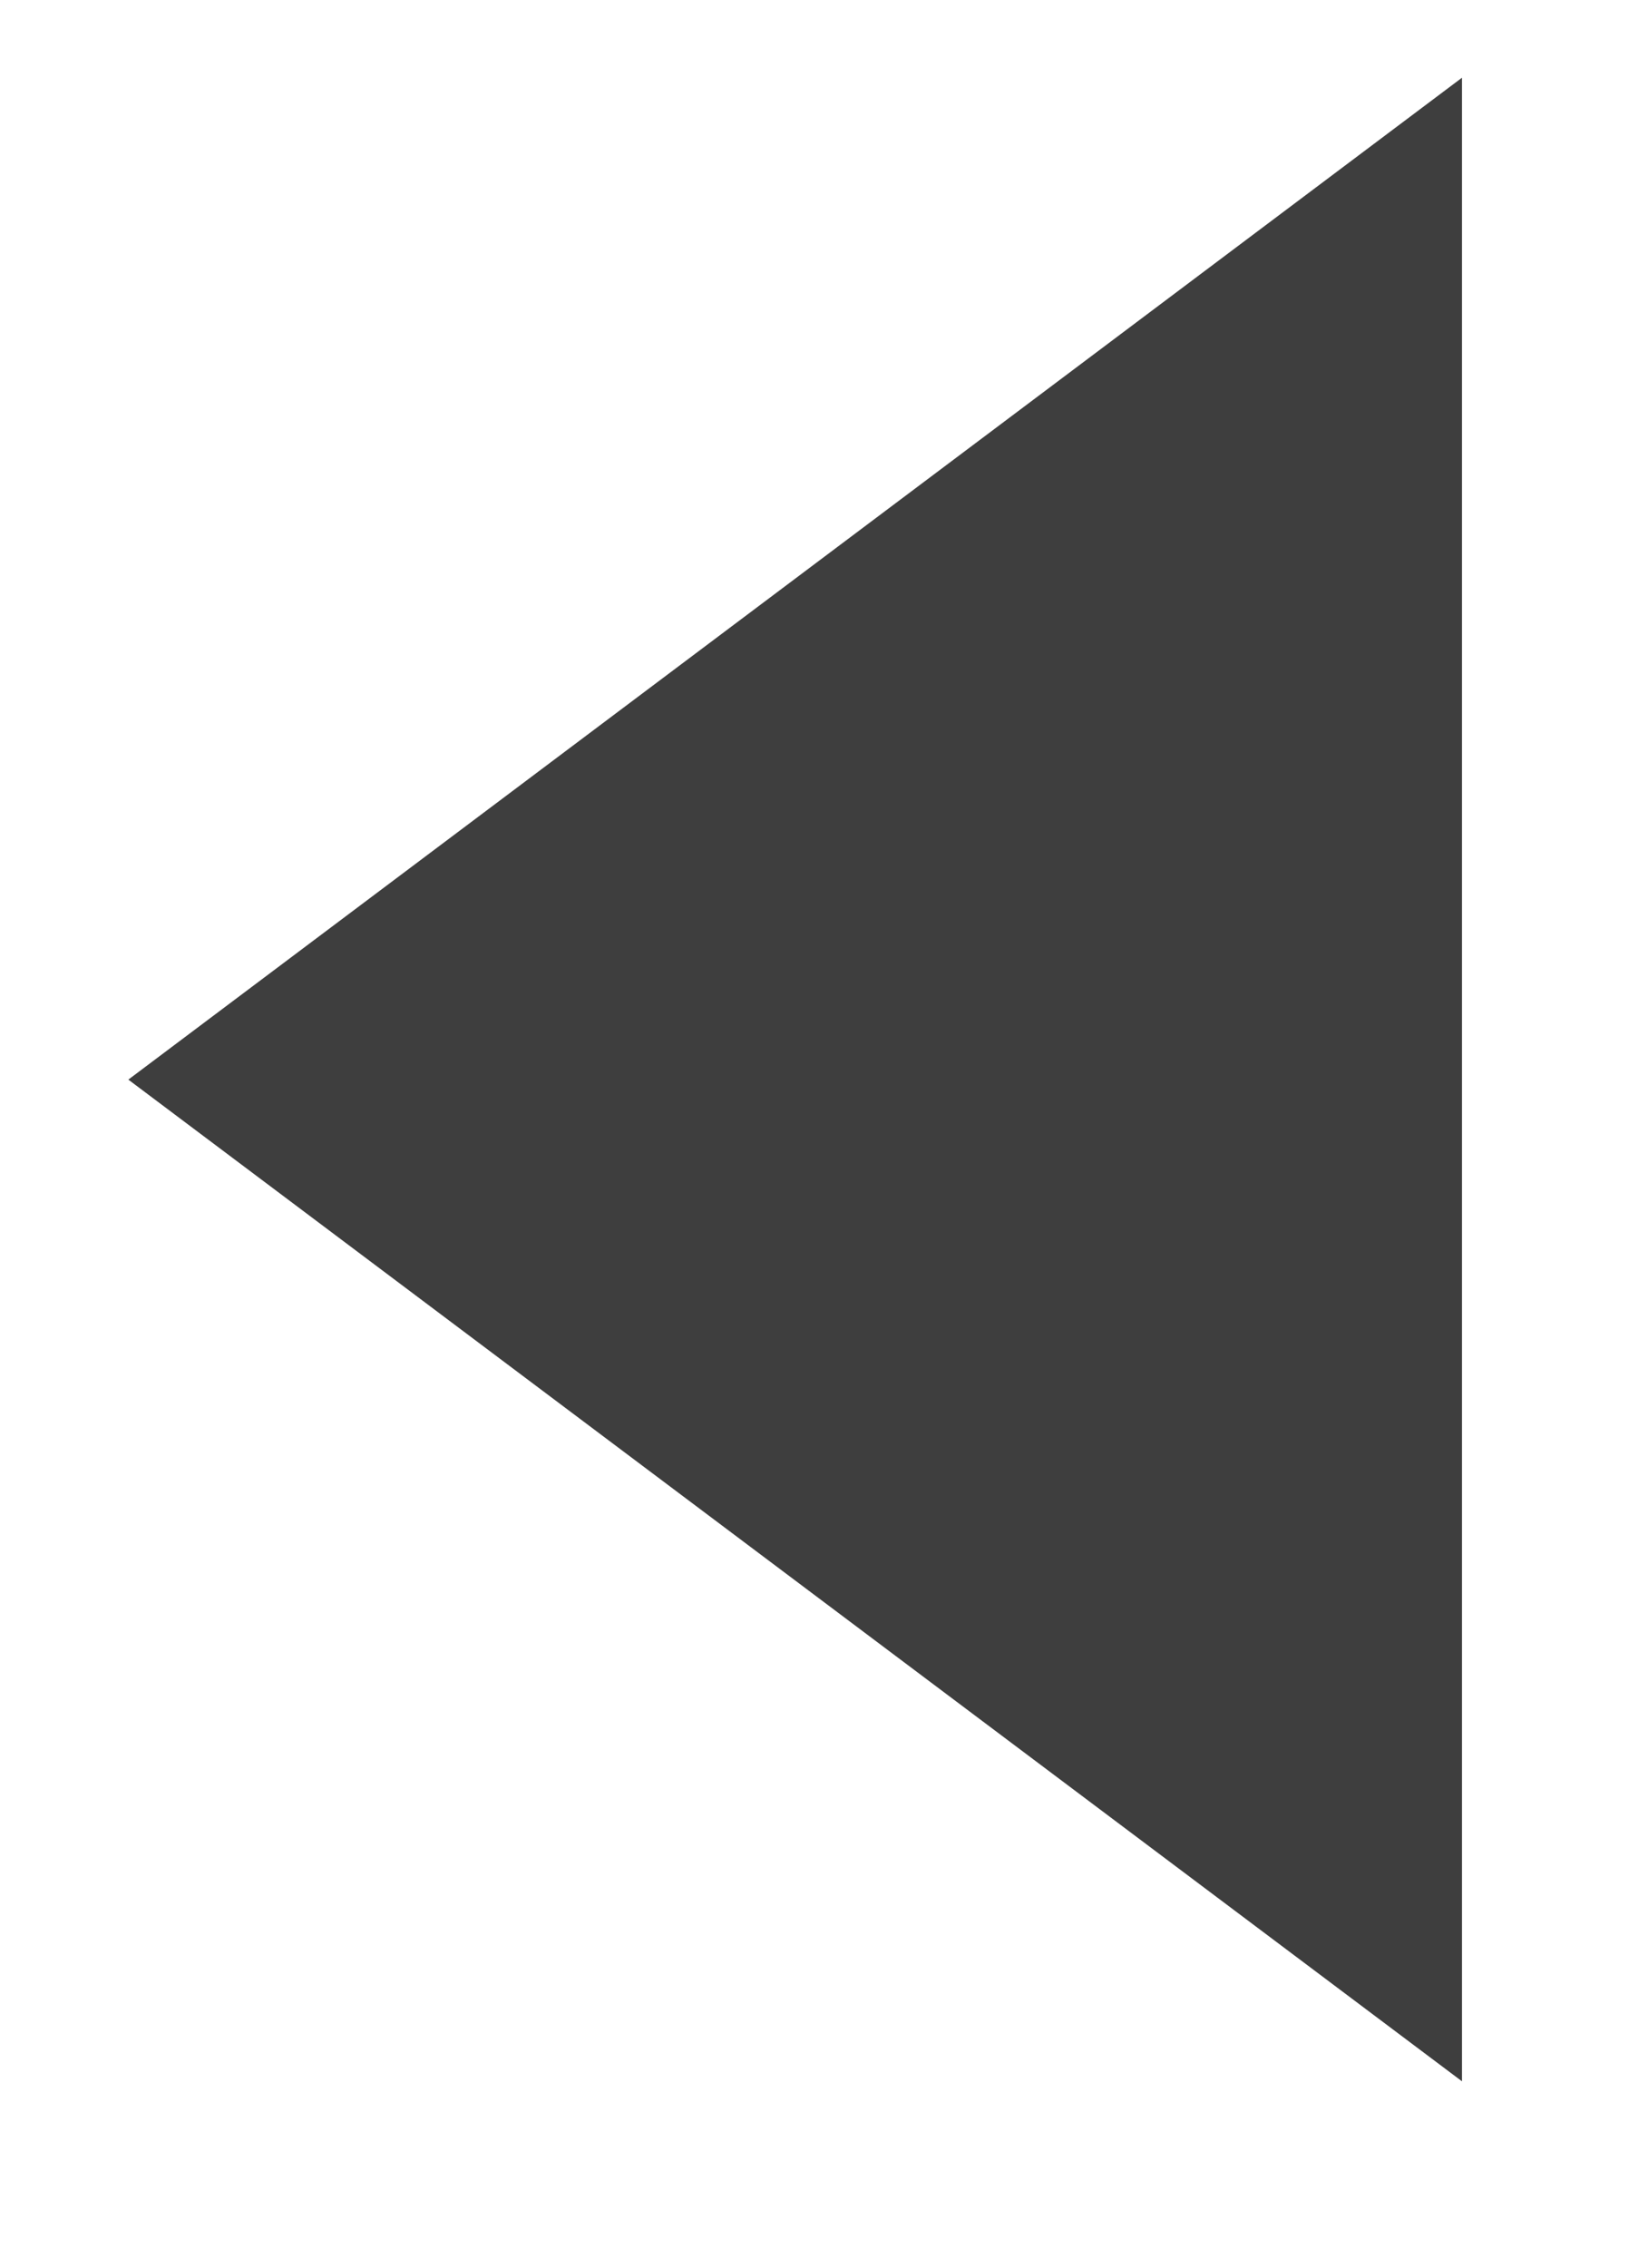 <?xml version="1.0" encoding="UTF-8" standalone="no"?>
<svg width="8px" height="11px" viewBox="0 0 8 11" version="1.1" xmlns="http://www.w3.org/2000/svg" xmlns:xlink="http://www.w3.org/1999/xlink">
    <!-- Generator: Sketch 39.1 (31720) - http://www.bohemiancoding.com/sketch -->
    <title>Triangle 1</title>
    <desc>Created with Sketch.</desc>
    <defs></defs>
    <g id="gray-theme" stroke="none" stroke-width="1" fill="none" fill-rule="evenodd">
        <g id="Desktop-HD" transform="translate(-1787, -1152)" fill="#3E3E3E">
            <g id="expanded-section" transform="translate(1668, 982)">
                <g id="button" transform="translate(20, 166)">
                    <polygon id="Triangle-1" transform="translate(102.86, 9.237) rotate(-270) translate(-102.86, -9.237) " points="107.719 6 102.86 12.474 98 6"></polygon>
                </g>
            </g>
        </g>
    </g>
</svg>